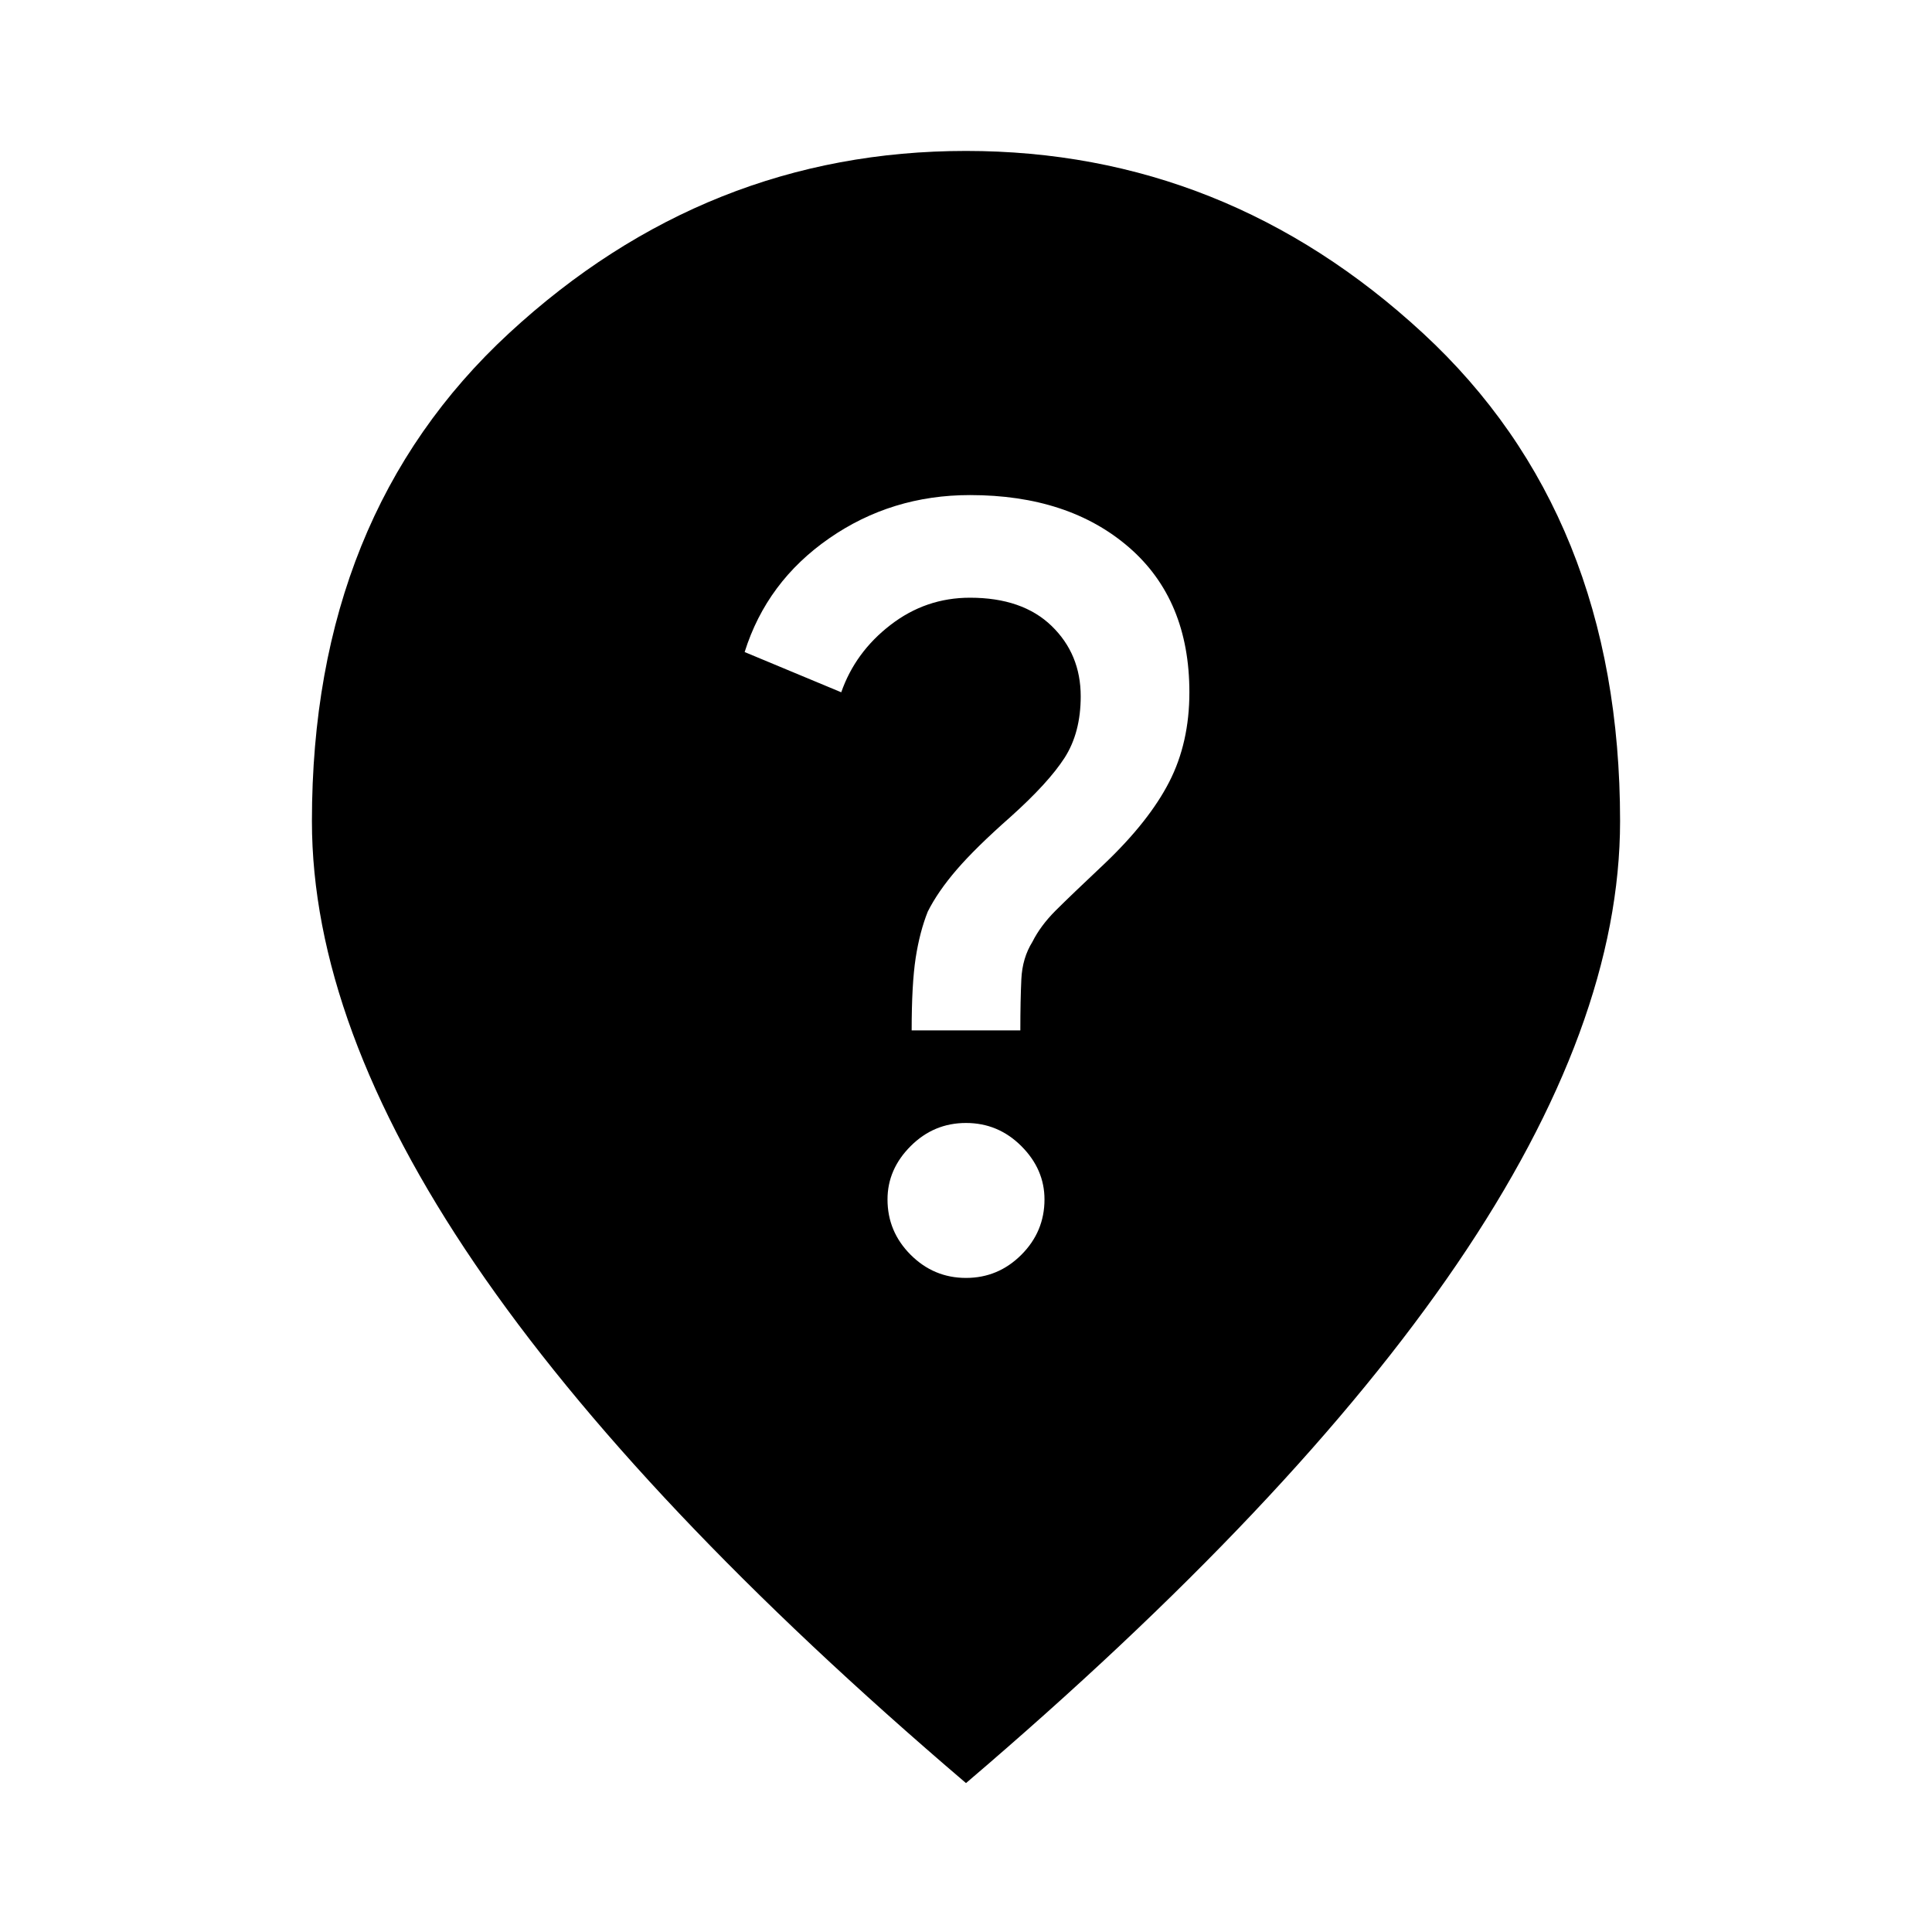 <svg xmlns="http://www.w3.org/2000/svg" height="40" width="40"><path d="M20 26.458Q20.667 26.458 21.146 25.979Q21.625 25.5 21.625 24.833Q21.625 24.208 21.146 23.729Q20.667 23.25 20 23.25Q19.333 23.25 18.854 23.729Q18.375 24.208 18.375 24.833Q18.375 25.5 18.854 25.979Q19.333 26.458 20 26.458ZM18.875 21.333H21.125Q21.125 20.708 21.146 20.271Q21.167 19.833 21.375 19.5Q21.542 19.167 21.854 18.854Q22.167 18.542 22.875 17.875Q23.792 17 24.208 16.188Q24.625 15.375 24.625 14.333Q24.625 12.417 23.375 11.333Q22.125 10.25 20.083 10.25Q18.458 10.25 17.167 11.146Q15.875 12.042 15.417 13.5L17.417 14.333Q17.708 13.5 18.438 12.938Q19.167 12.375 20.083 12.375Q21.167 12.375 21.771 12.958Q22.375 13.542 22.375 14.417Q22.375 15.167 22.042 15.688Q21.708 16.208 20.917 16.917Q20.208 17.542 19.812 18Q19.417 18.458 19.208 18.875Q19.042 19.292 18.958 19.833Q18.875 20.375 18.875 21.333ZM20 36.917Q13.208 31.125 9.833 26.167Q6.458 21.208 6.458 17Q6.458 10.667 10.542 6.896Q14.625 3.125 20 3.125Q25.375 3.125 29.458 6.896Q33.542 10.667 33.542 17Q33.542 21.208 30.167 26.167Q26.792 31.125 20 36.917Z"/></svg>
